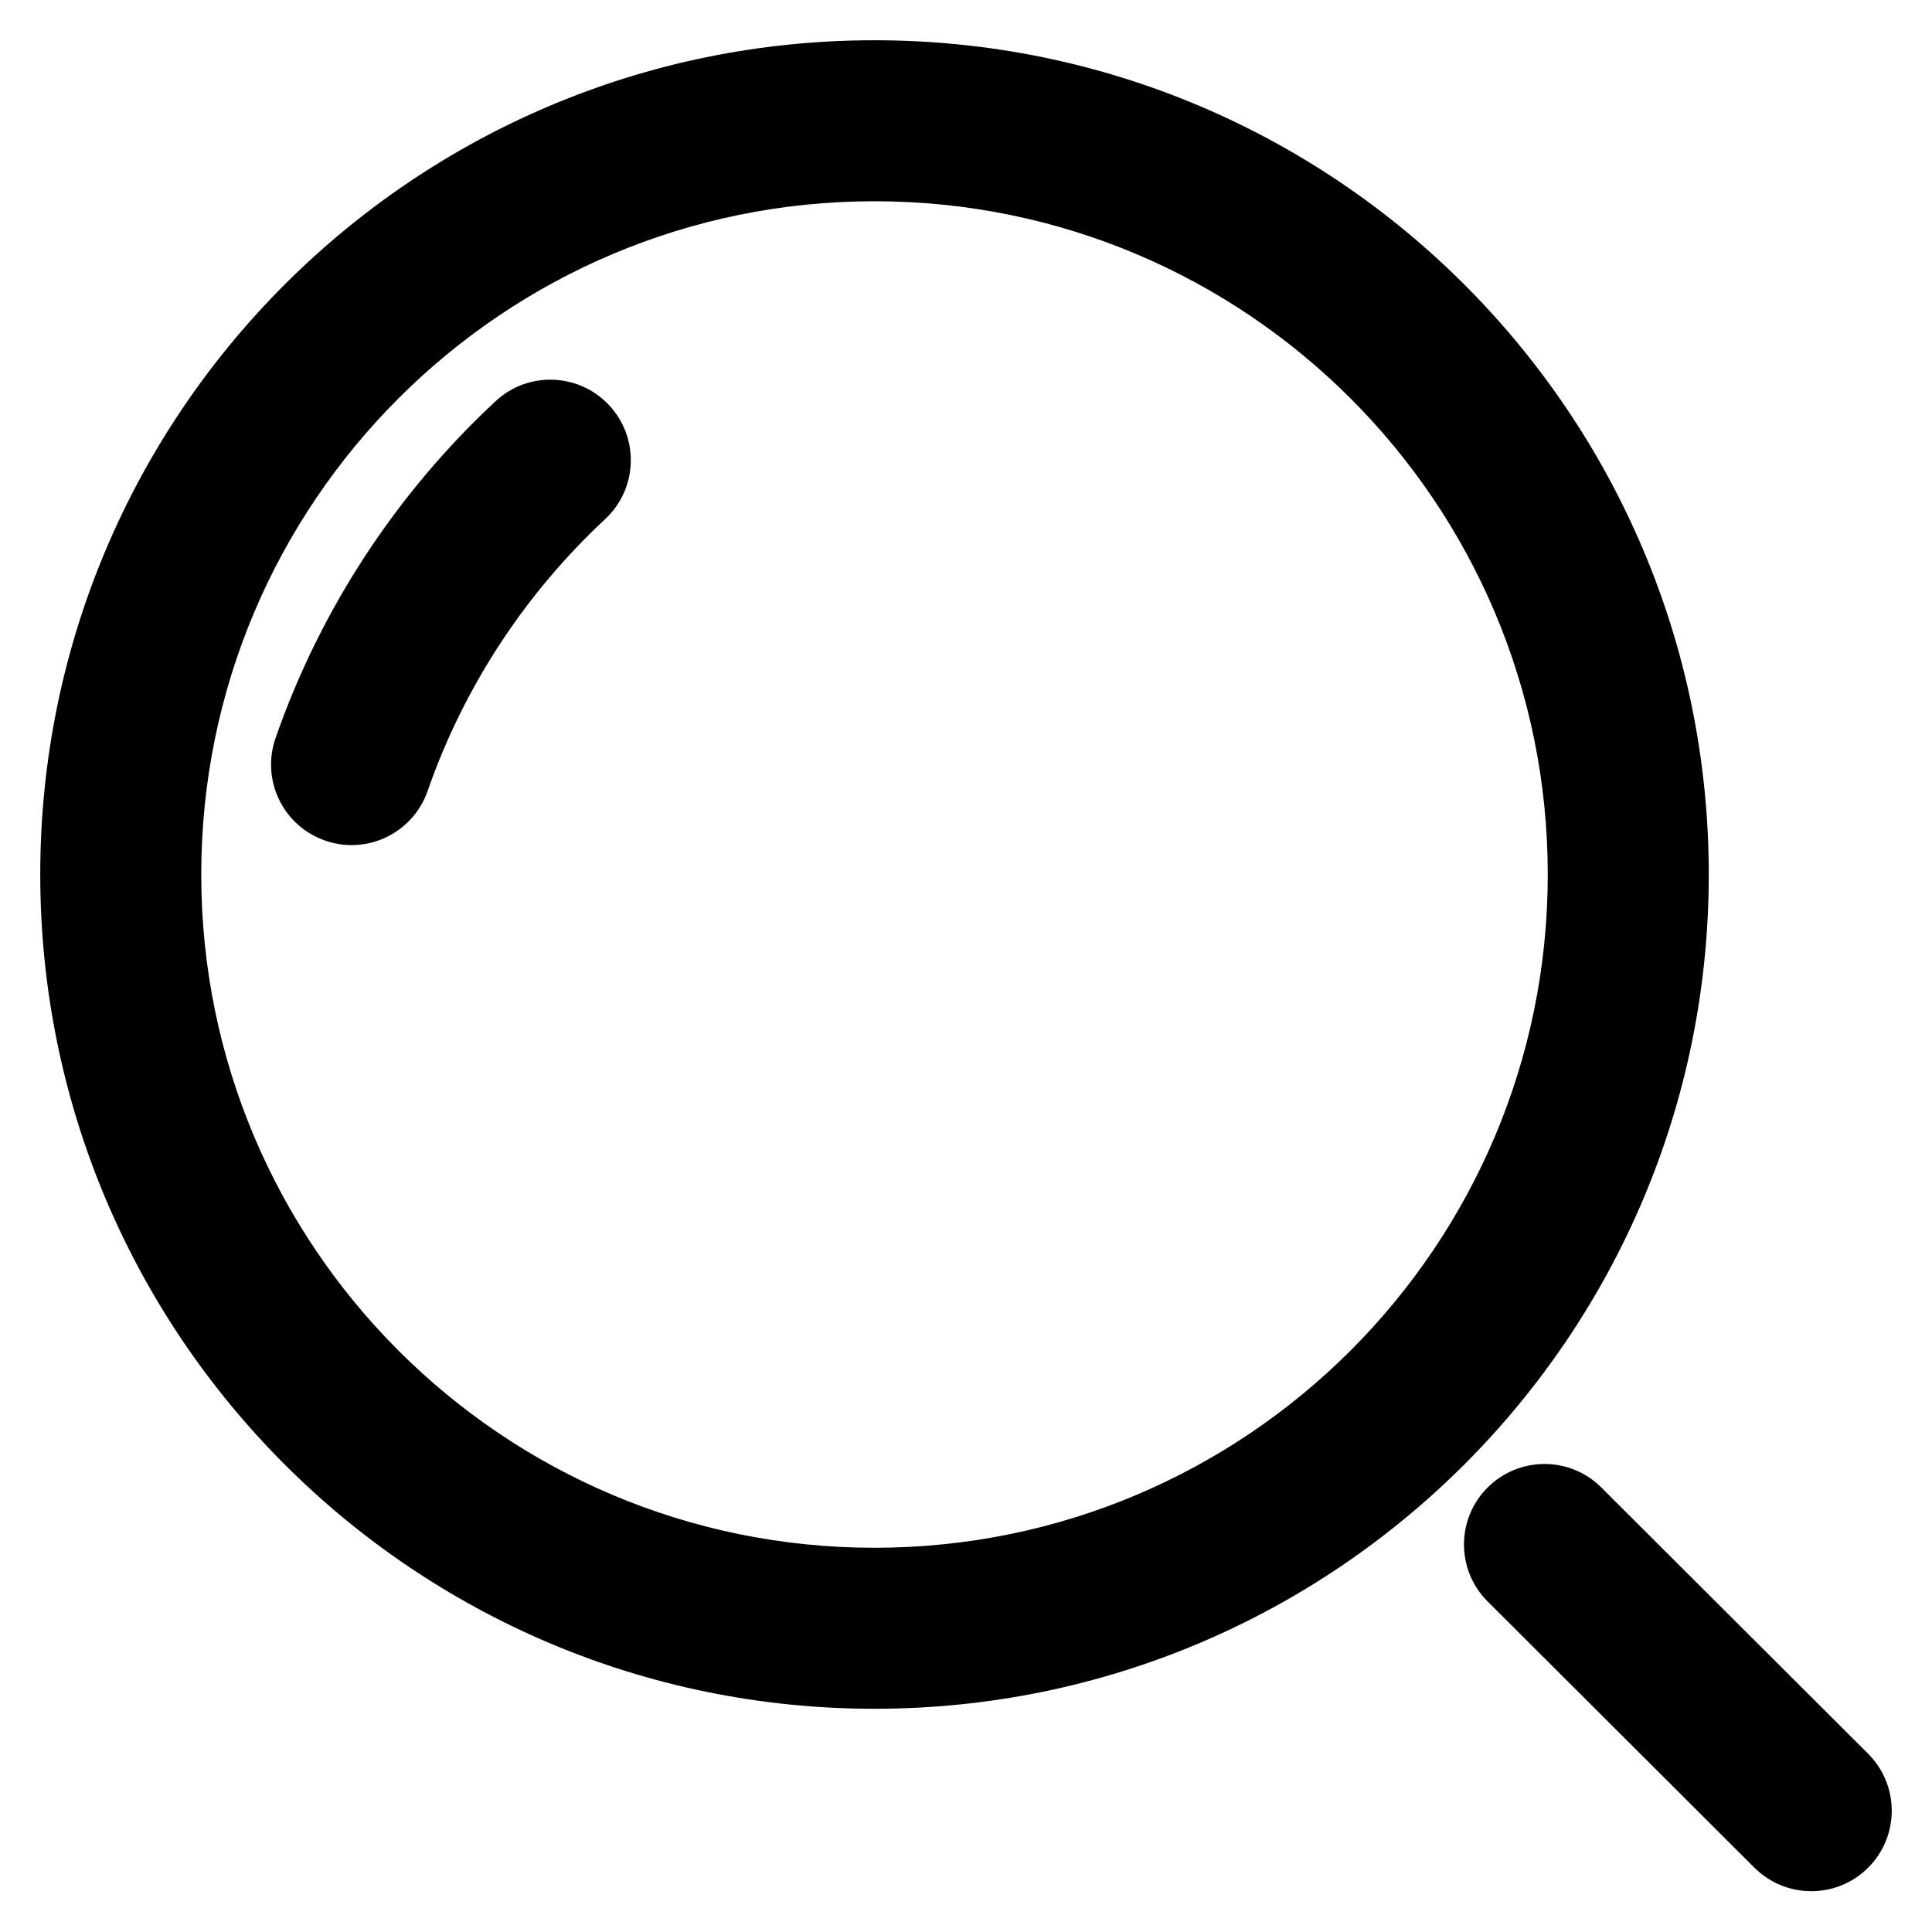 <svg viewBox="0 0 24 24" fill="none" xmlns="http://www.w3.org/2000/svg">
  <path fill-rule="evenodd" clip-rule="evenodd"
    d="M18.478 18.48C18.868 18.089 19.502 18.088 19.892 18.478L23.206 21.785C23.597 22.175 23.598 22.809 23.208 23.2C22.818 23.59 22.184 23.591 21.794 23.201L18.48 19.894C18.089 19.504 18.088 18.871 18.478 18.48Z"
    fill="currentColor" shape-rendering="auto" />
  <path fill-rule="evenodd" clip-rule="evenodd"
    d="M10.863 2.5C6.244 2.5 2.5 6.244 2.5 10.863C2.5 15.482 6.244 19.227 10.863 19.227C15.482 19.227 19.227 15.482 19.227 10.863C19.227 6.244 15.482 2.5 10.863 2.5ZM0.5 10.863C0.5 5.14 5.14 0.5 10.863 0.5C16.587 0.5 21.227 5.14 21.227 10.863C21.227 16.587 16.587 21.227 10.863 21.227C5.14 21.227 0.5 16.587 0.5 10.863Z"
    fill="currentColor" shape-rendering="auto" />
  <path fill-rule="evenodd" clip-rule="evenodd"
    d="M7.568 5.035C7.944 5.439 7.922 6.072 7.518 6.448C6.527 7.371 5.763 8.529 5.312 9.826C5.13 10.348 4.56 10.624 4.039 10.442C3.517 10.261 3.241 9.691 3.423 9.169C3.983 7.56 4.929 6.126 6.155 4.985C6.559 4.608 7.192 4.631 7.568 5.035Z"
    fill="currentColor" shape-rendering="auto" />
</svg>